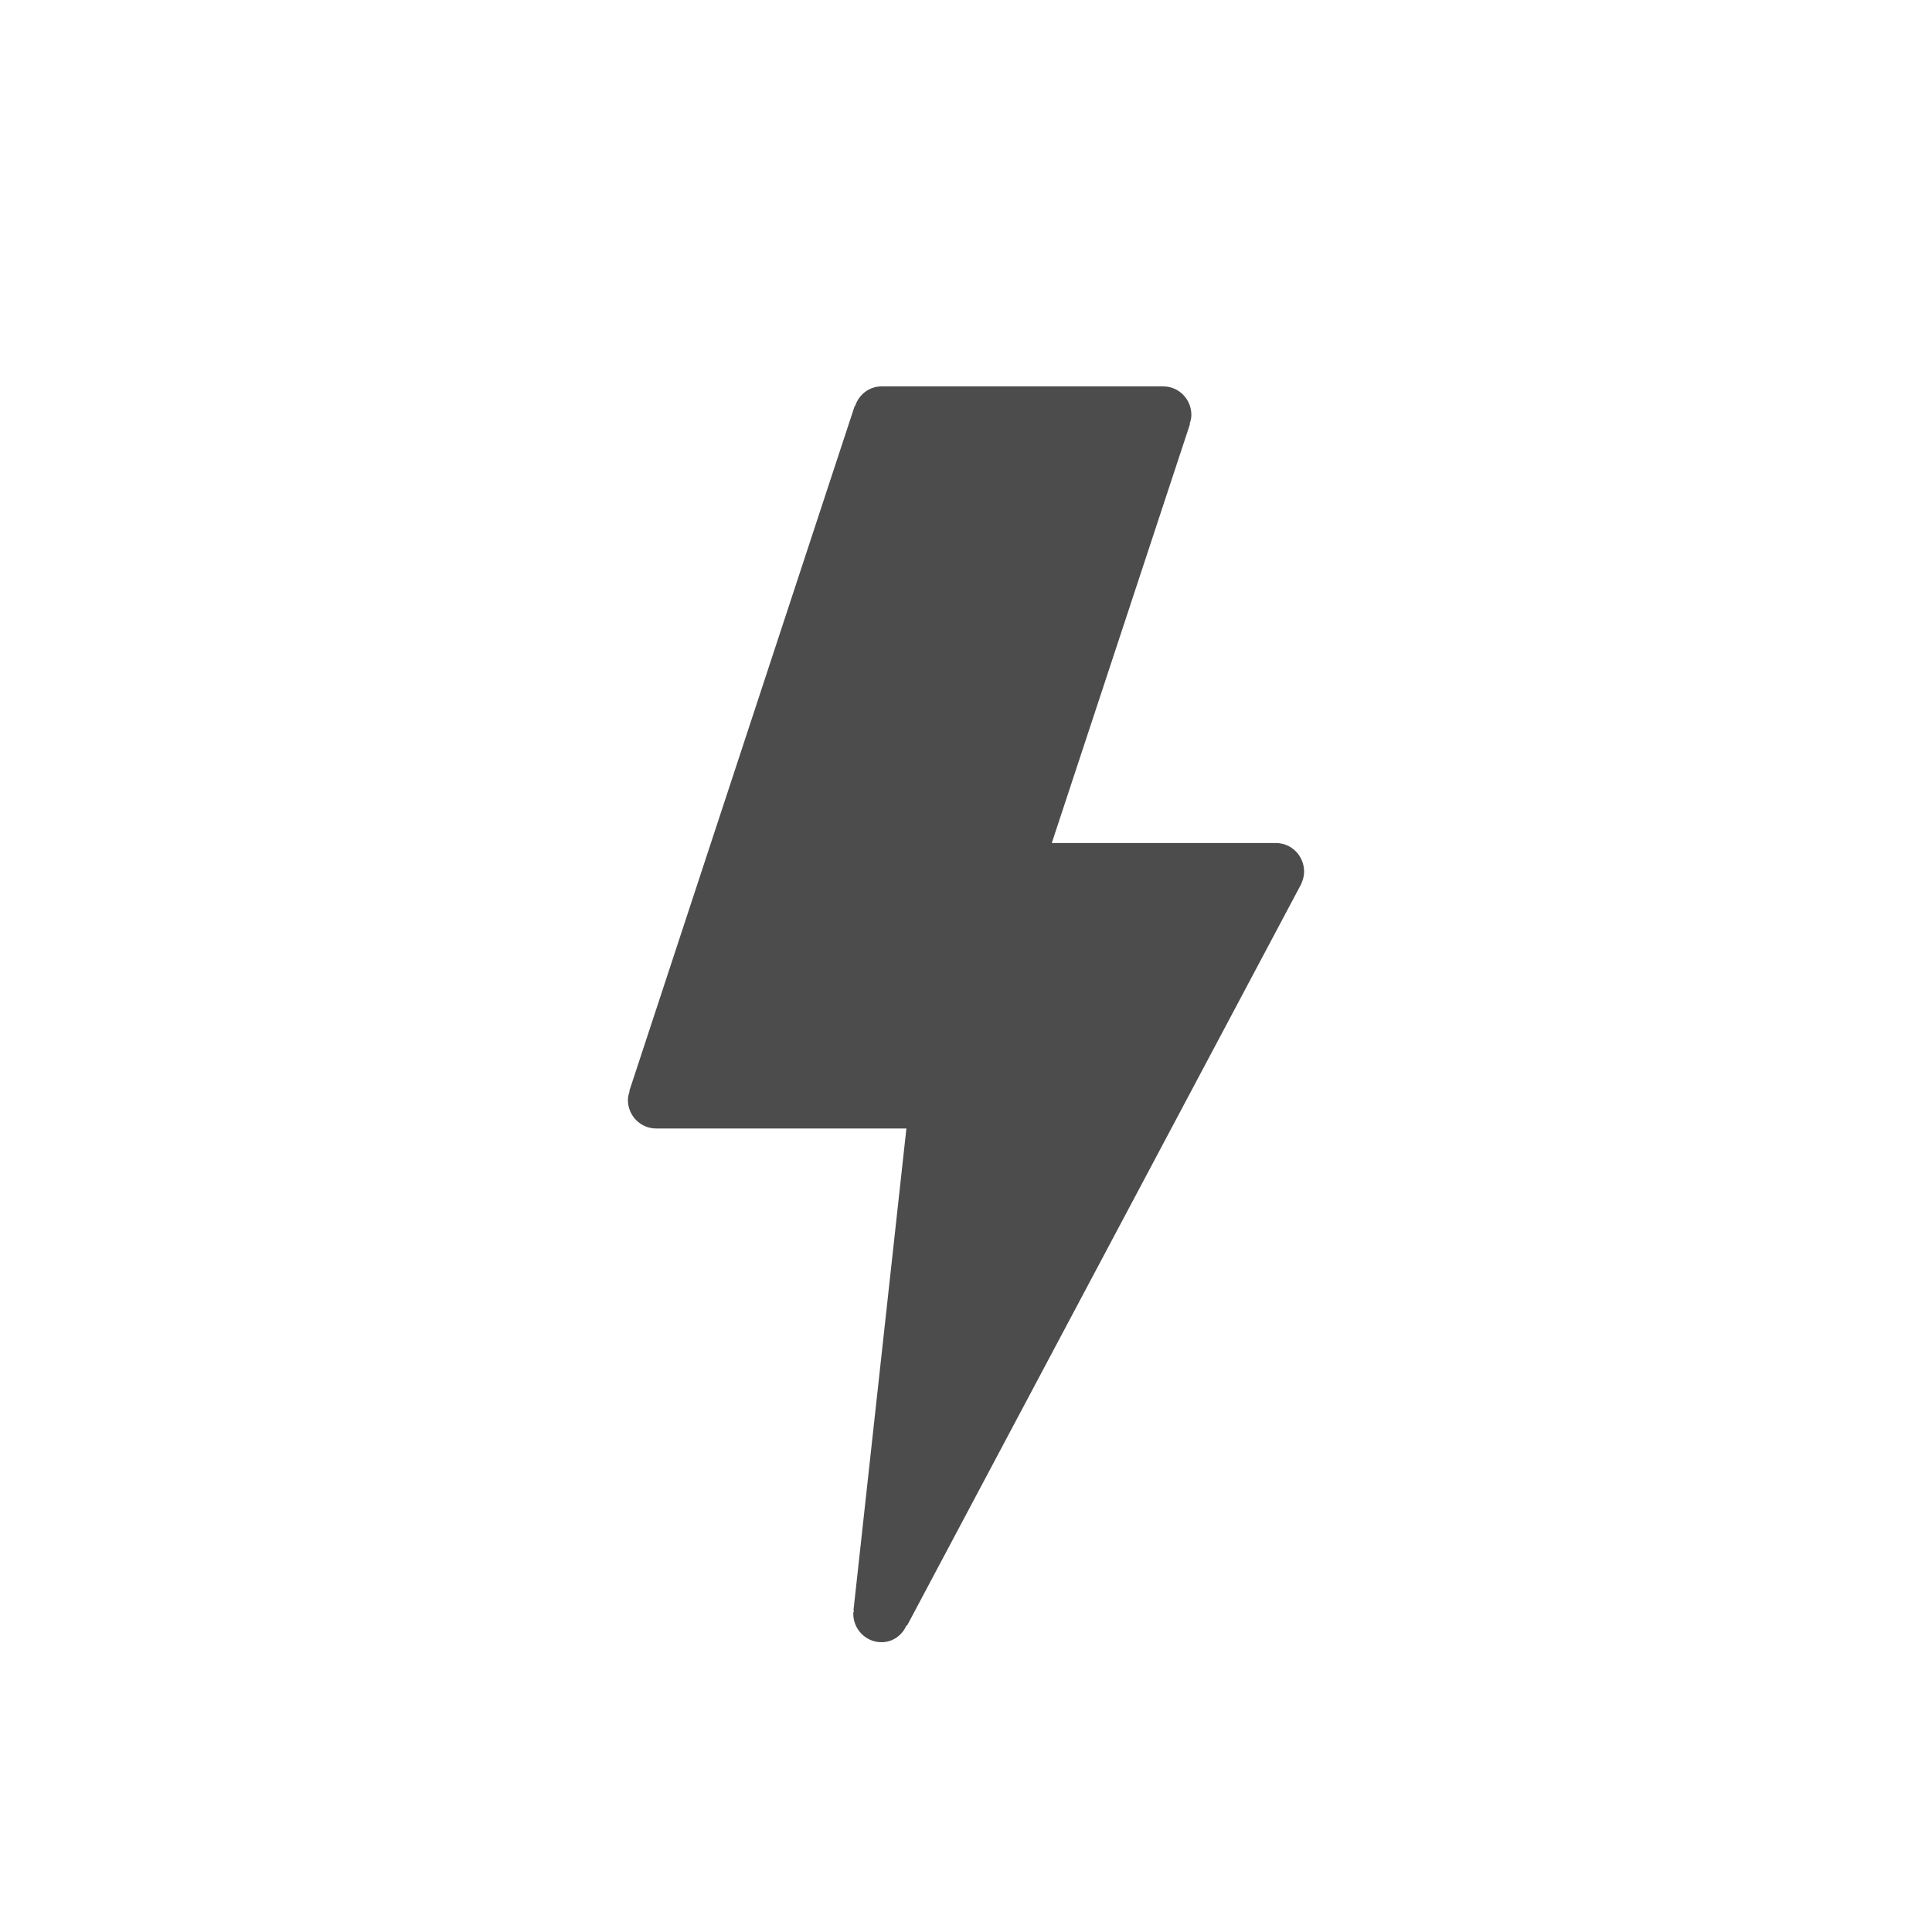 <svg xmlns="http://www.w3.org/2000/svg" width="20" height="20" viewBox="0 0 20 20">
  <path fill-rule="evenodd" d="M13.5,9.023 C13.5,8.86 13.37,8.727 13.208,8.727 L10.888,8.727 L12.319,4.389 L12.315,4.388 C12.325,4.359 12.333,4.329 12.333,4.295 C12.333,4.132 12.203,4 12.042,4 L9.125,4 C8.997,4 8.89,4.086 8.852,4.203 L8.848,4.202 L6.515,11.293 L6.518,11.294 C6.509,11.324 6.5,11.354 6.5,11.386 C6.5,11.55 6.631,11.682 6.792,11.682 L9.383,11.682 L8.835,16.672 L8.84,16.672 C8.839,16.683 8.833,16.693 8.833,16.704 C8.833,16.868 8.964,17 9.125,17 C9.243,17 9.339,16.928 9.384,16.826 L9.39,16.828 L13.473,9.146 L13.472,9.146 C13.489,9.108 13.5,9.067 13.5,9.023" opacity=".7" style="mix-blend-mode:multiply"/>
</svg>
